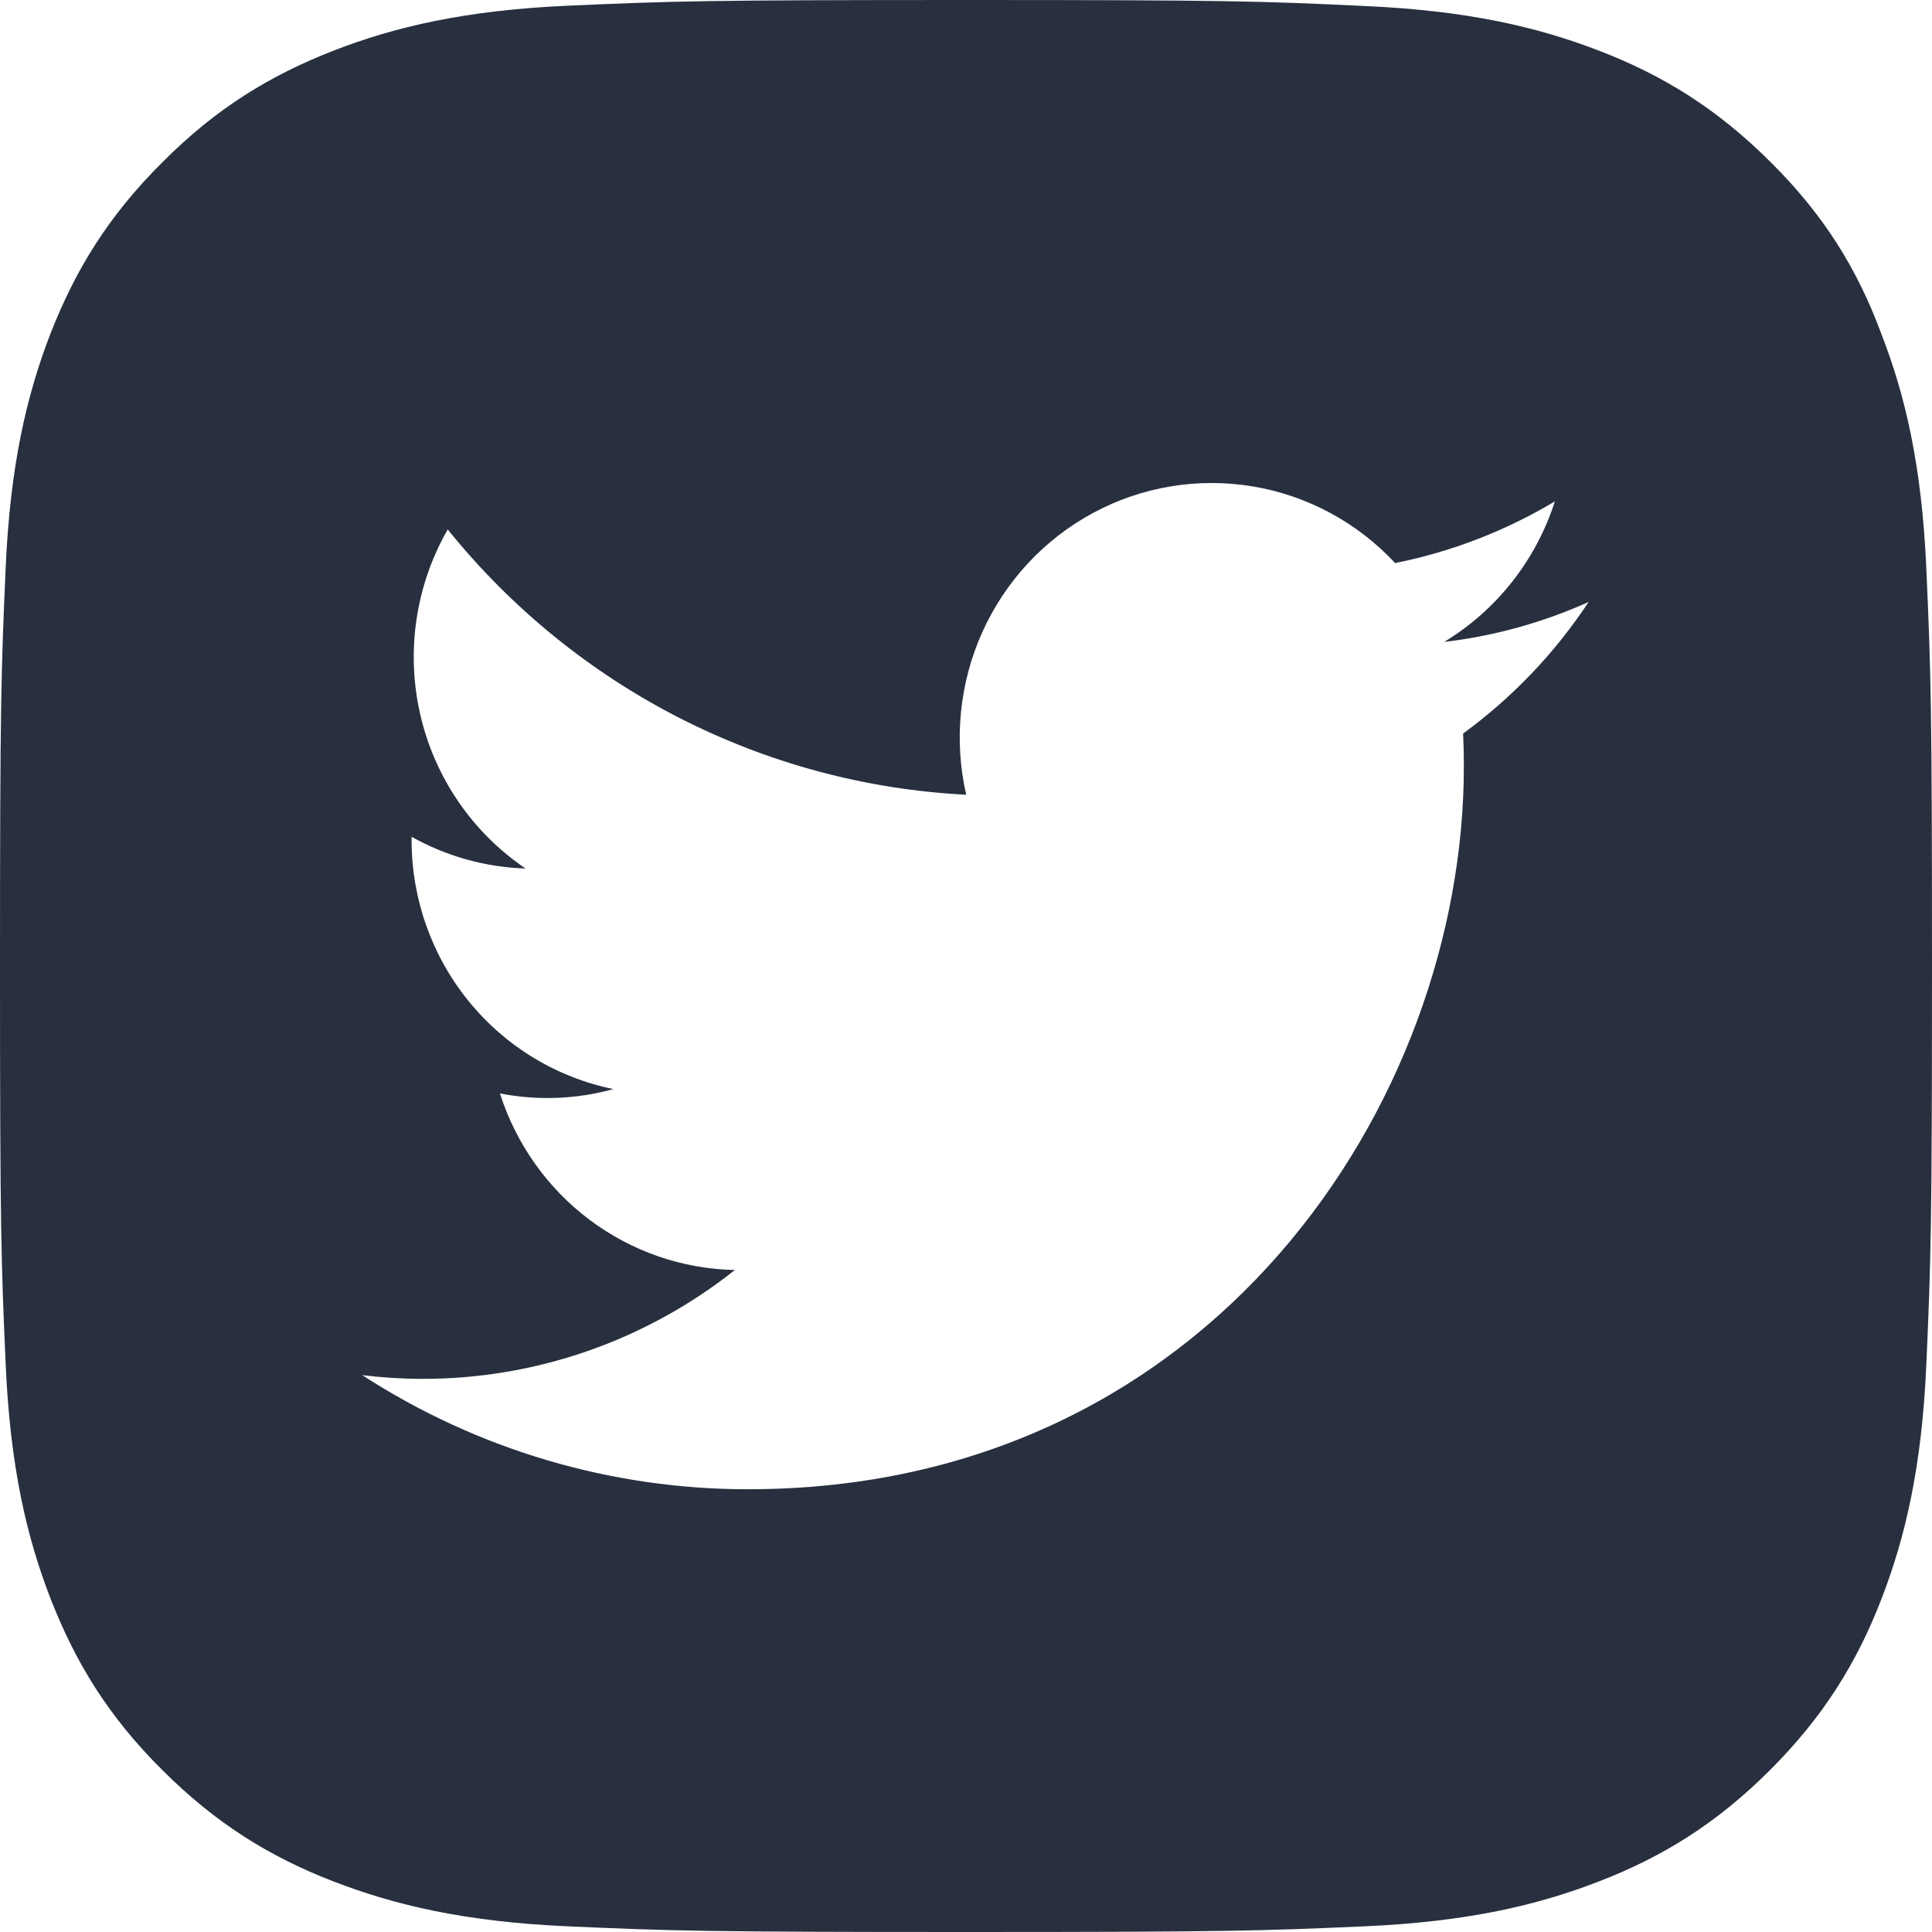 <svg width="48" height="48" viewBox="0 0 48 48" fill="none" xmlns="http://www.w3.org/2000/svg">
<g clip-path="url(#clip0_14_2387)">
<path fill-rule="evenodd" clip-rule="evenodd" d="M14.118 0.141C16.678 0.028 17.495 0 24.014 0C30.534 0 31.35 0.028 33.92 0.15C36.471 0.263 38.216 0.675 39.745 1.266C41.321 1.875 42.663 2.701 43.995 4.032C45.336 5.364 46.152 6.704 46.743 8.299C47.334 9.818 47.747 11.571 47.859 14.121C47.972 16.681 48 17.497 48 24.014C48 30.531 47.972 31.347 47.859 33.907C47.747 36.457 47.334 38.201 46.743 39.73C46.133 41.305 45.308 42.646 43.976 43.977C42.644 45.309 41.302 46.134 39.726 46.743C38.207 47.334 36.453 47.747 33.901 47.859C31.34 47.972 30.524 48 24.005 48C17.485 48 16.669 47.972 14.108 47.859C11.557 47.747 9.812 47.334 8.283 46.743C6.707 46.134 5.366 45.309 4.034 43.977C2.692 42.646 1.876 41.305 1.257 39.72C0.666 38.201 0.253 36.448 0.141 33.897C0.028 31.337 0 30.522 0 24.005C0 17.488 0.028 16.672 0.141 14.103C0.253 11.552 0.666 9.808 1.257 8.28C1.876 6.704 2.692 5.364 4.034 4.032C5.366 2.691 6.707 1.875 8.292 1.256C9.812 0.666 11.566 0.253 14.118 0.141ZM36.369 19.041C36.369 27.381 30.08 37 18.585 37C15.187 37.002 11.86 36.018 9 34.165C9.496 34.226 9.994 34.257 10.494 34.257C13.309 34.262 16.044 33.309 18.258 31.553C16.954 31.527 15.69 31.09 14.644 30.303C13.598 29.517 12.821 28.42 12.421 27.166C13.357 27.349 14.322 27.312 15.241 27.058C13.826 26.77 12.553 25.997 11.639 24.868C10.724 23.74 10.225 22.326 10.226 20.868V20.79C11.095 21.276 12.065 21.546 13.058 21.578C11.736 20.684 10.8 19.317 10.441 17.752C10.082 16.188 10.326 14.543 11.124 13.154C12.694 15.103 14.652 16.696 16.871 17.832C19.09 18.967 21.521 19.619 24.005 19.745C23.695 18.391 23.836 16.972 24.404 15.708C24.973 14.443 25.939 13.402 27.151 12.747C28.364 12.092 29.757 11.859 31.115 12.083C32.472 12.307 33.719 12.977 34.662 13.989C36.061 13.709 37.403 13.191 38.63 12.457C38.162 13.918 37.185 15.158 35.881 15.948C37.12 15.803 38.329 15.468 39.469 14.956C38.63 16.224 37.575 17.331 36.351 18.224C36.363 18.495 36.369 18.771 36.369 19.041Z" fill="#28303F"/>
</g>
<defs>
<clipPath id="clip0_14_2387">
<rect width="48" height="48" fill="white"/>
</clipPath>
</defs>
</svg>
